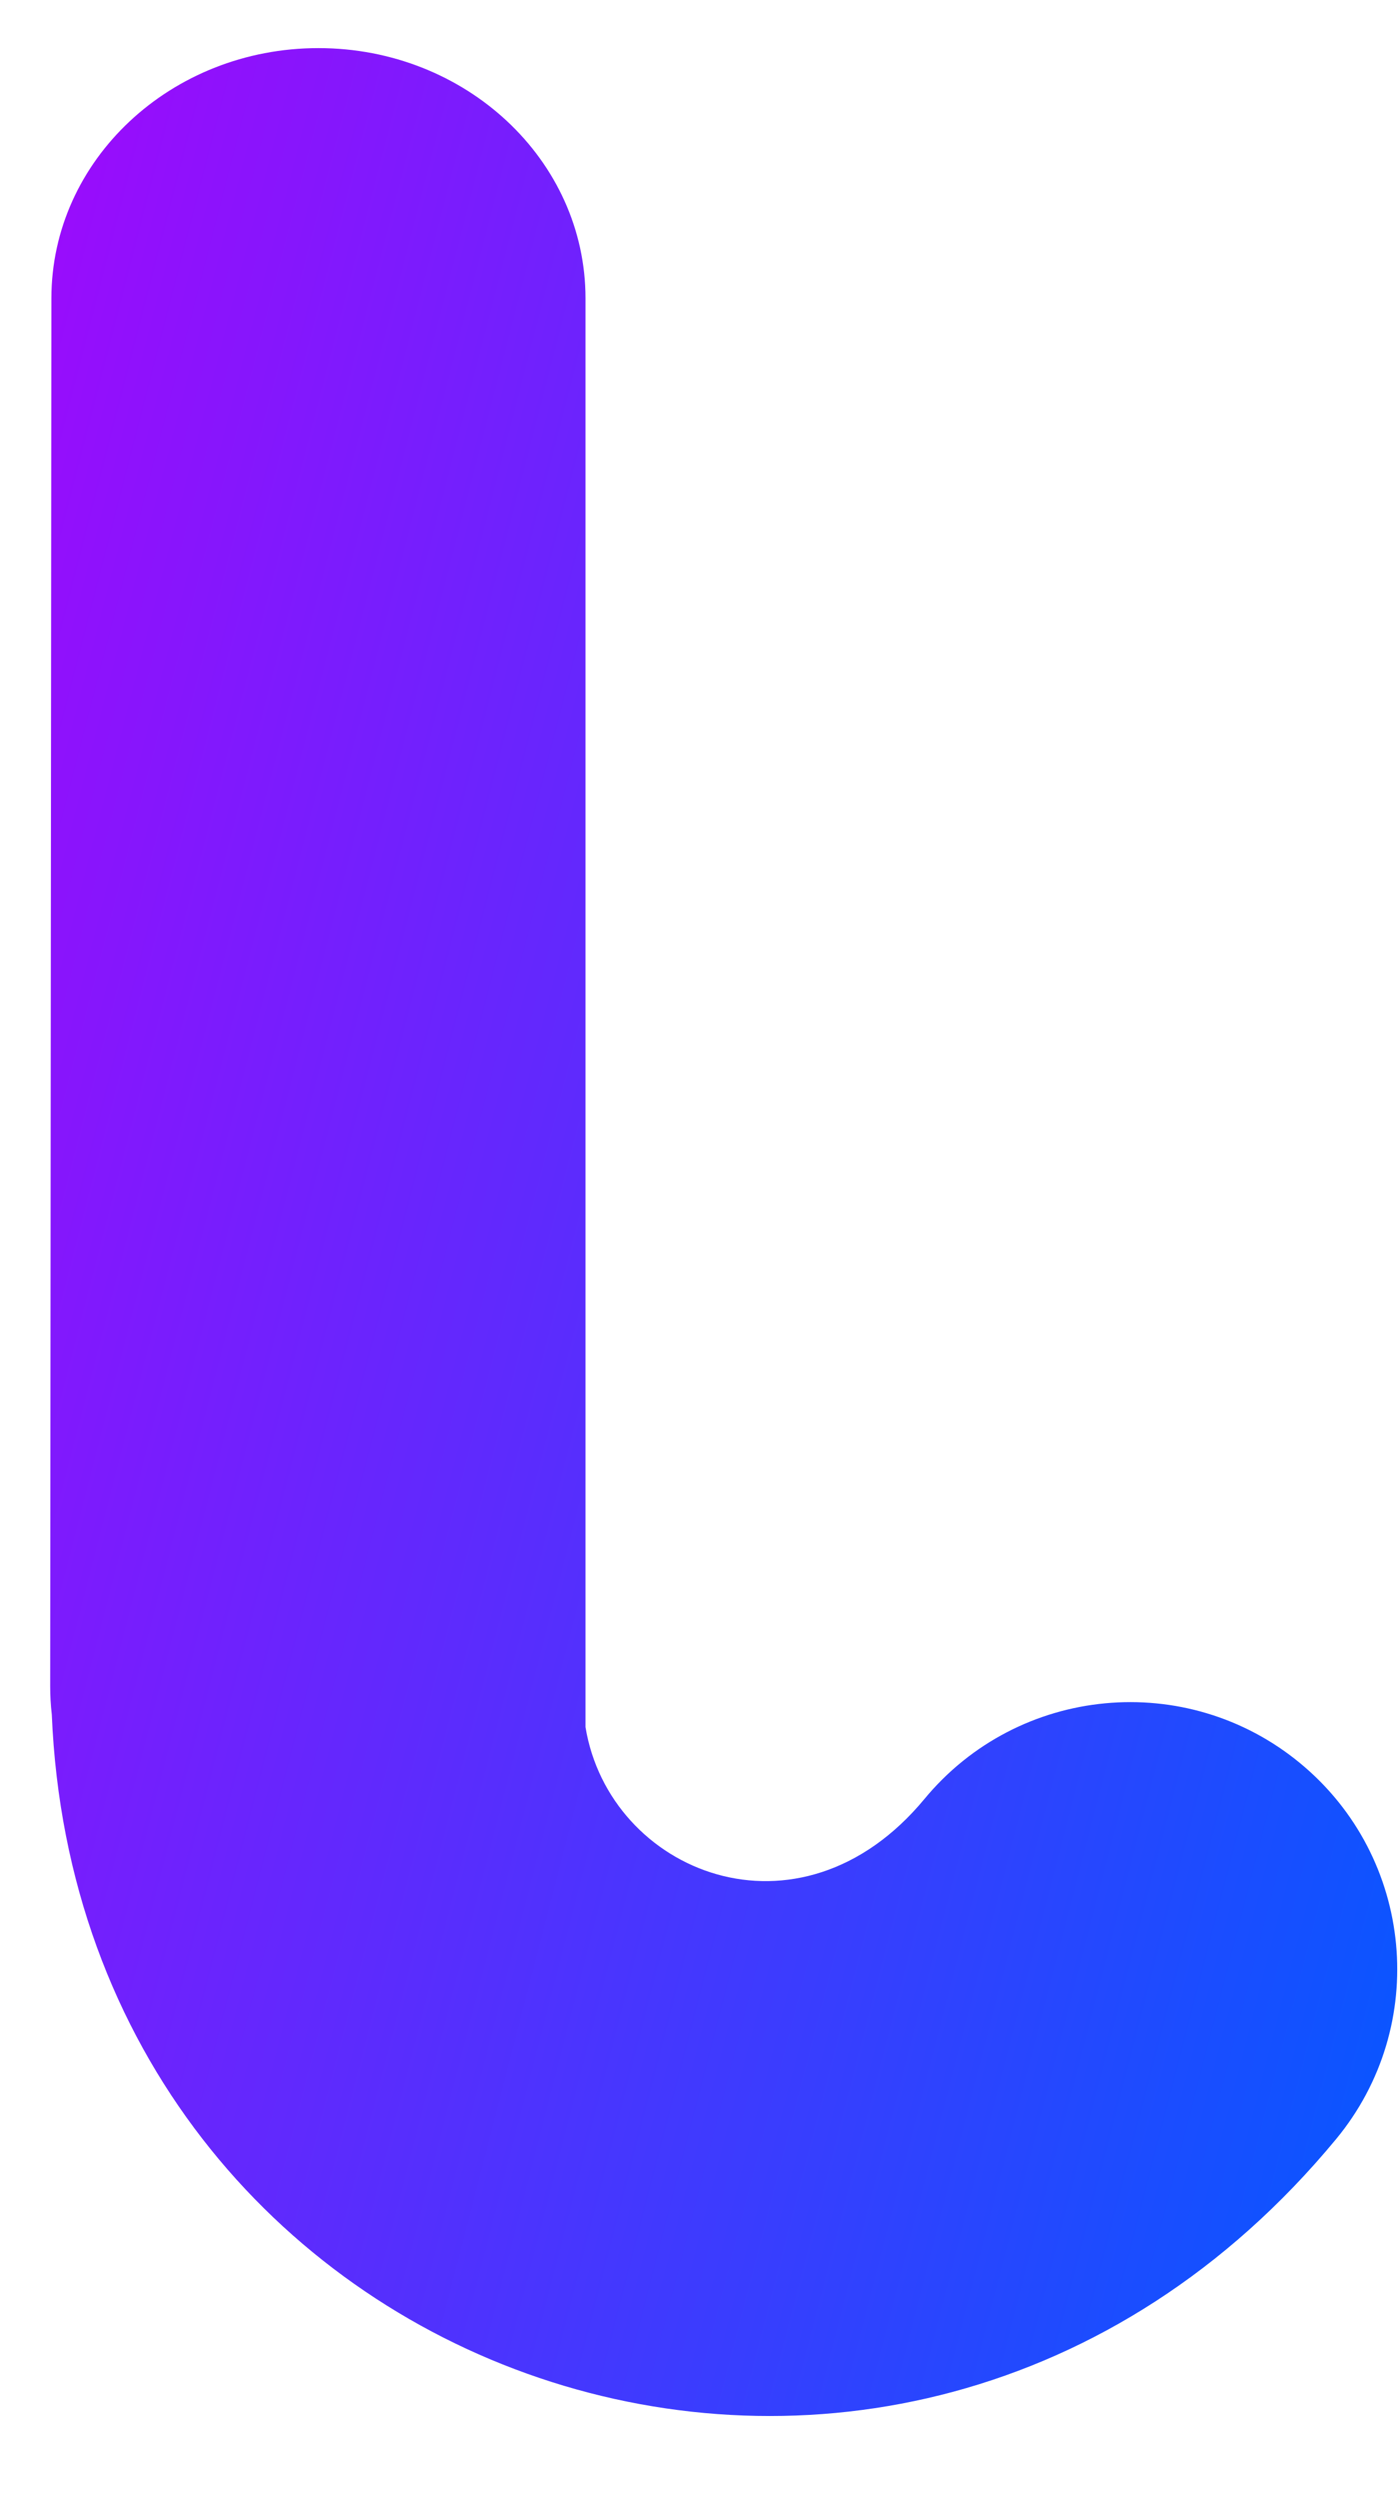 <svg width="14" height="25" viewBox="0 0 14 25" fill="none" xmlns="http://www.w3.org/2000/svg">
<path fill-rule="evenodd" clip-rule="evenodd" d="M5.855 17.27C6.094 18.723 7.991 19.503 9.245 17.988C10.185 16.852 11.868 16.693 13.004 17.633C14.14 18.573 14.3 20.256 13.359 21.392C8.959 26.711 0.796 23.851 0.518 17.144C0.507 17.049 0.502 16.955 0.502 16.863L0.514 2.983C0.514 1.601 1.71 0.481 3.184 0.481C4.659 0.481 5.855 1.601 5.855 2.983L5.855 17.27Z" fill="url(#paint0_linear_3442_6397)"/>
<defs>
<linearGradient id="paint0_linear_3442_6397" x1="0.502" y1="0.481" x2="18.867" y2="5.229" gradientUnits="userSpaceOnUse">
<stop stop-color="#9D0AFC"/>
<stop offset="1" stop-color="#0359FF"/>
</linearGradient>
</defs>
</svg>
